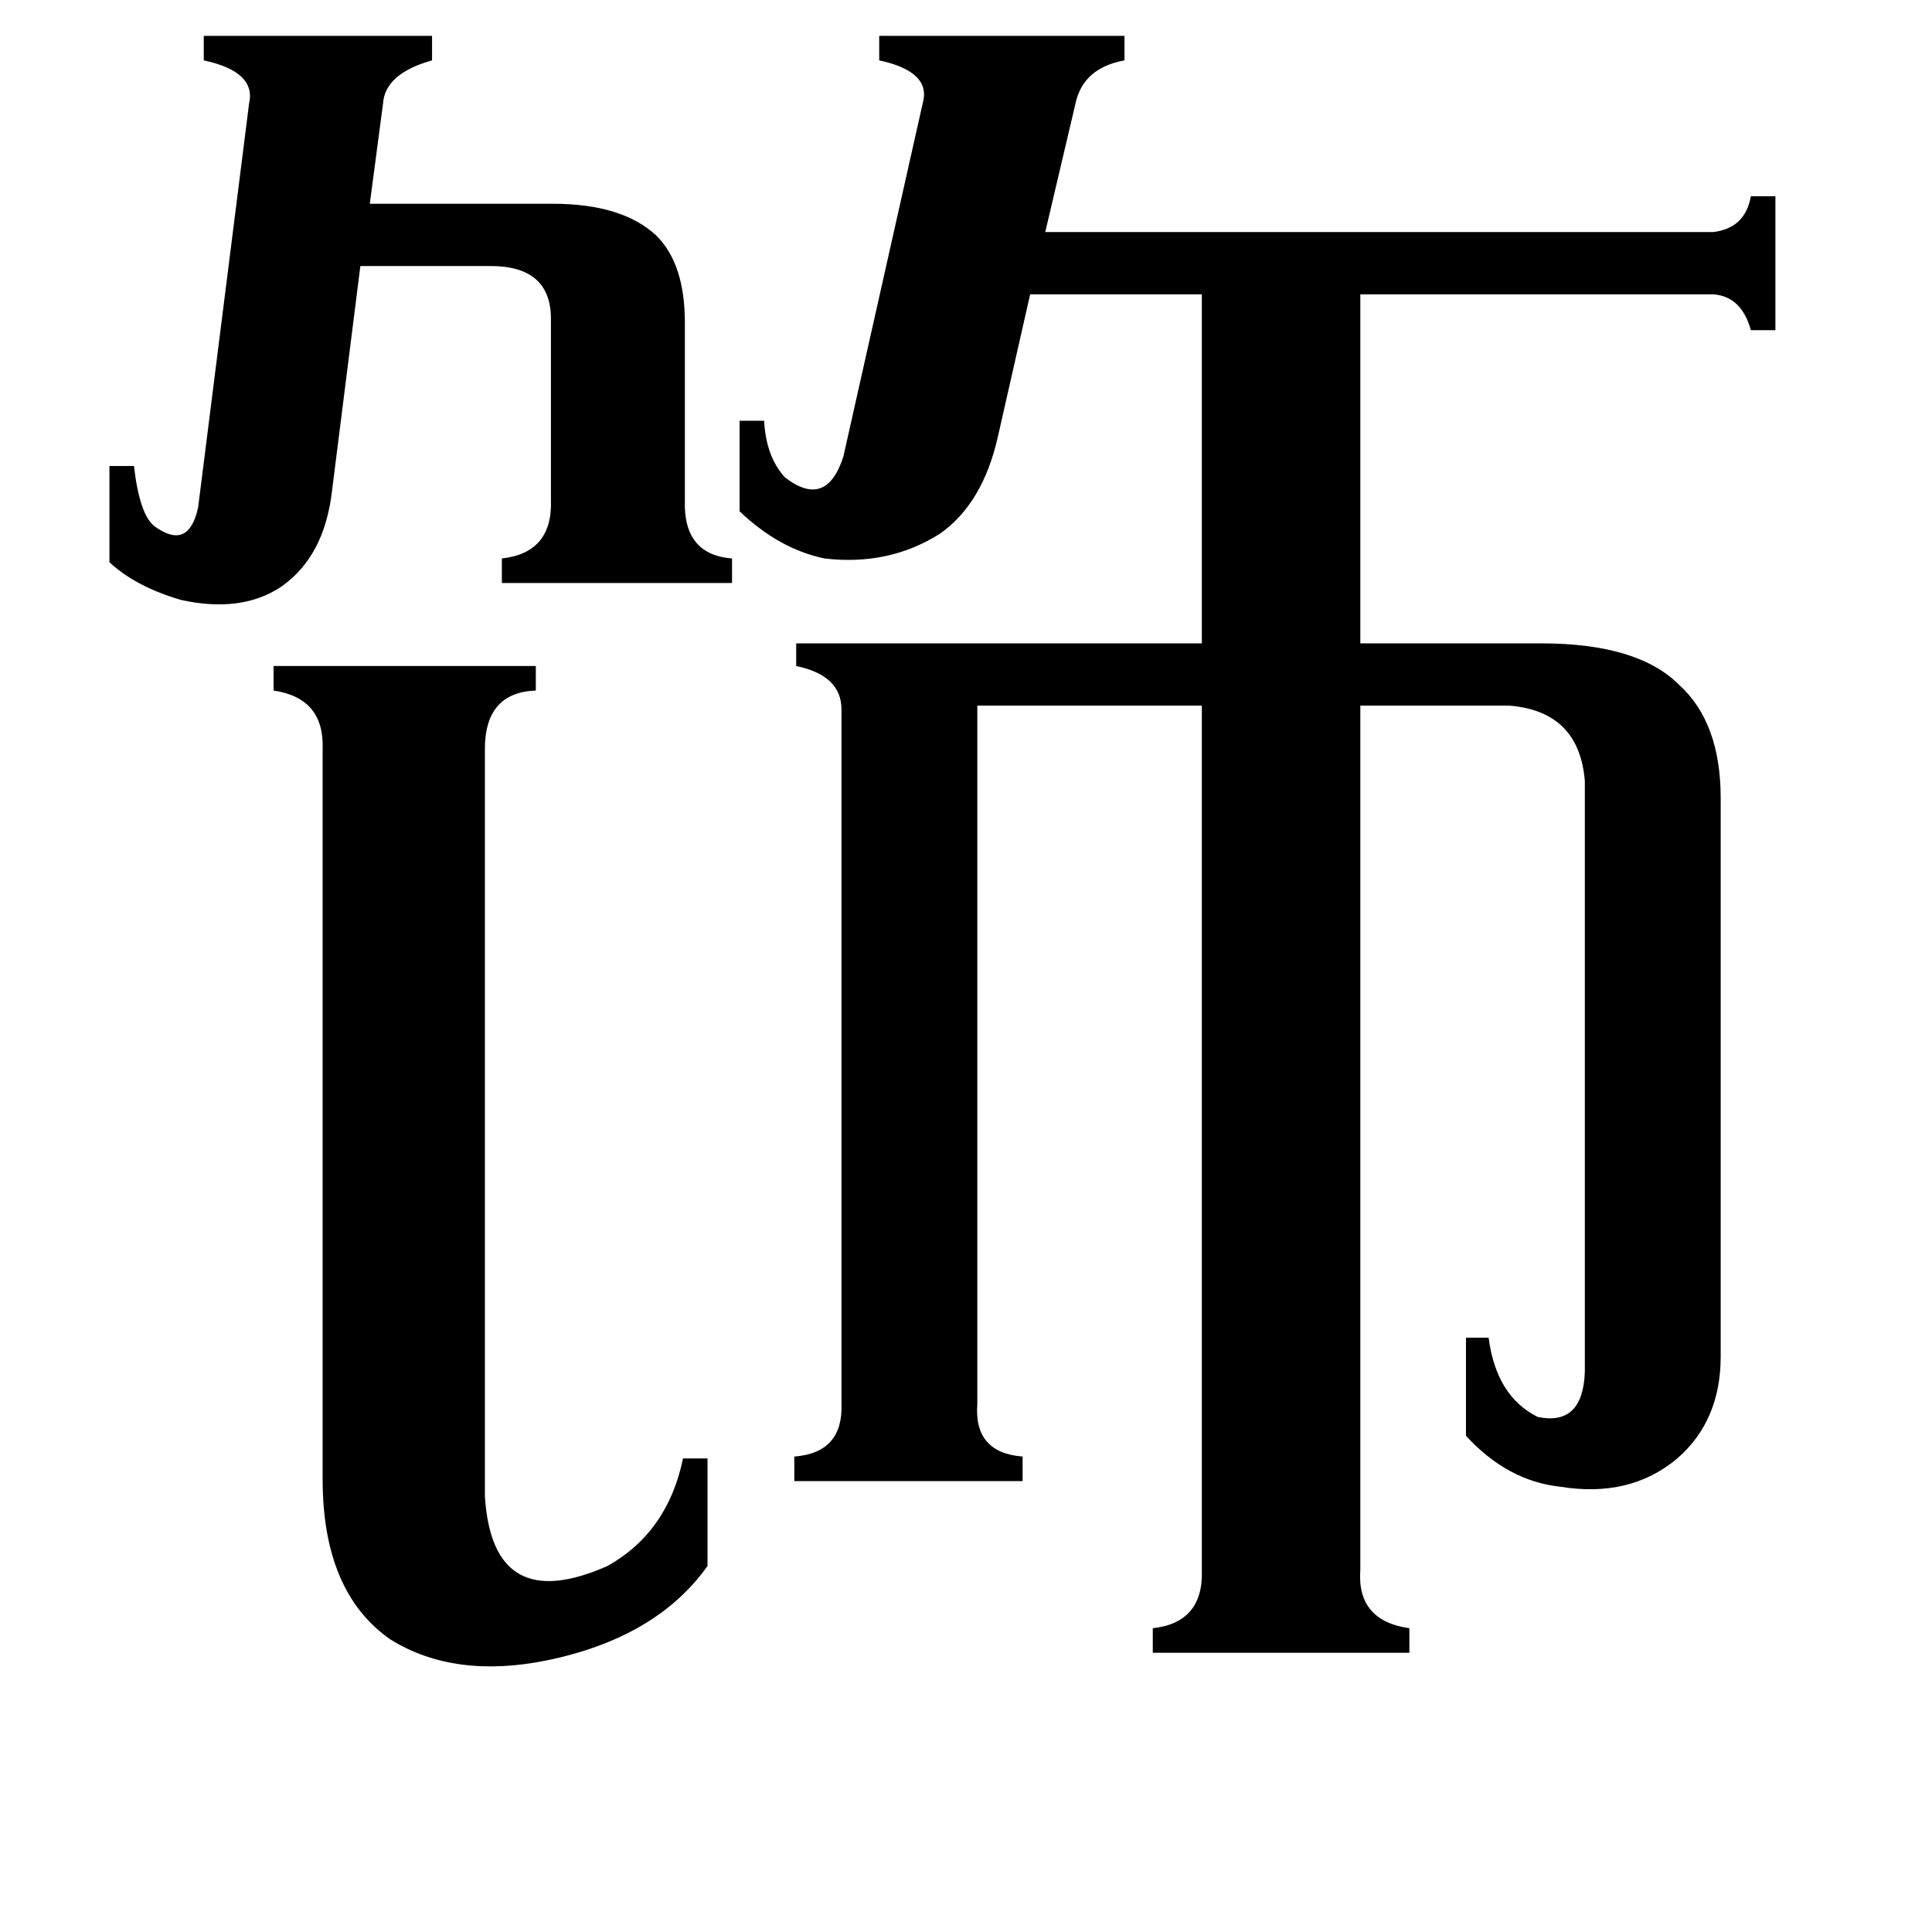 <svg xmlns="http://www.w3.org/2000/svg" viewBox="0 -800 1024 1024">
	<path fill="#000000" d="M58 -553H71Q74 -527 82 -521Q100 -508 105 -531L132 -745Q136 -762 108 -768V-781H229V-768Q204 -761 203 -745L196 -692H293Q330 -692 348 -675Q363 -660 363 -629V-535Q362 -506 388 -504V-491H266V-504Q293 -507 292 -535V-631Q292 -659 260 -659H191L176 -540Q172 -505 149 -489Q128 -475 96 -482Q72 -489 58 -502ZM257 -7Q261 57 322 30Q354 12 362 -27H375V30Q348 68 290 80Q241 90 207 69Q171 44 171 -16V-403Q172 -430 145 -434V-447H284V-434Q257 -433 257 -403ZM392 -577H405Q406 -558 416 -547Q438 -530 447 -558L489 -745Q494 -762 466 -768V-781H596V-768Q574 -764 570 -745L554 -677H908Q925 -679 928 -696H941V-625H928Q923 -643 908 -644H721V-459H817Q868 -459 890 -437Q912 -417 912 -377V-81Q912 -47 889 -27Q864 -6 827 -12Q799 -15 777 -39V-91H789Q793 -60 815 -49Q839 -44 840 -73V-386Q837 -423 800 -426H721V32Q719 59 747 63V76H611V63Q638 60 637 32V-426H518V-56Q516 -30 542 -28V-15H421V-28Q447 -30 446 -56V-424Q446 -442 422 -447V-459H637V-644H546L529 -569Q521 -533 498 -517Q471 -500 437 -504Q413 -509 392 -529Z"/>
</svg>
